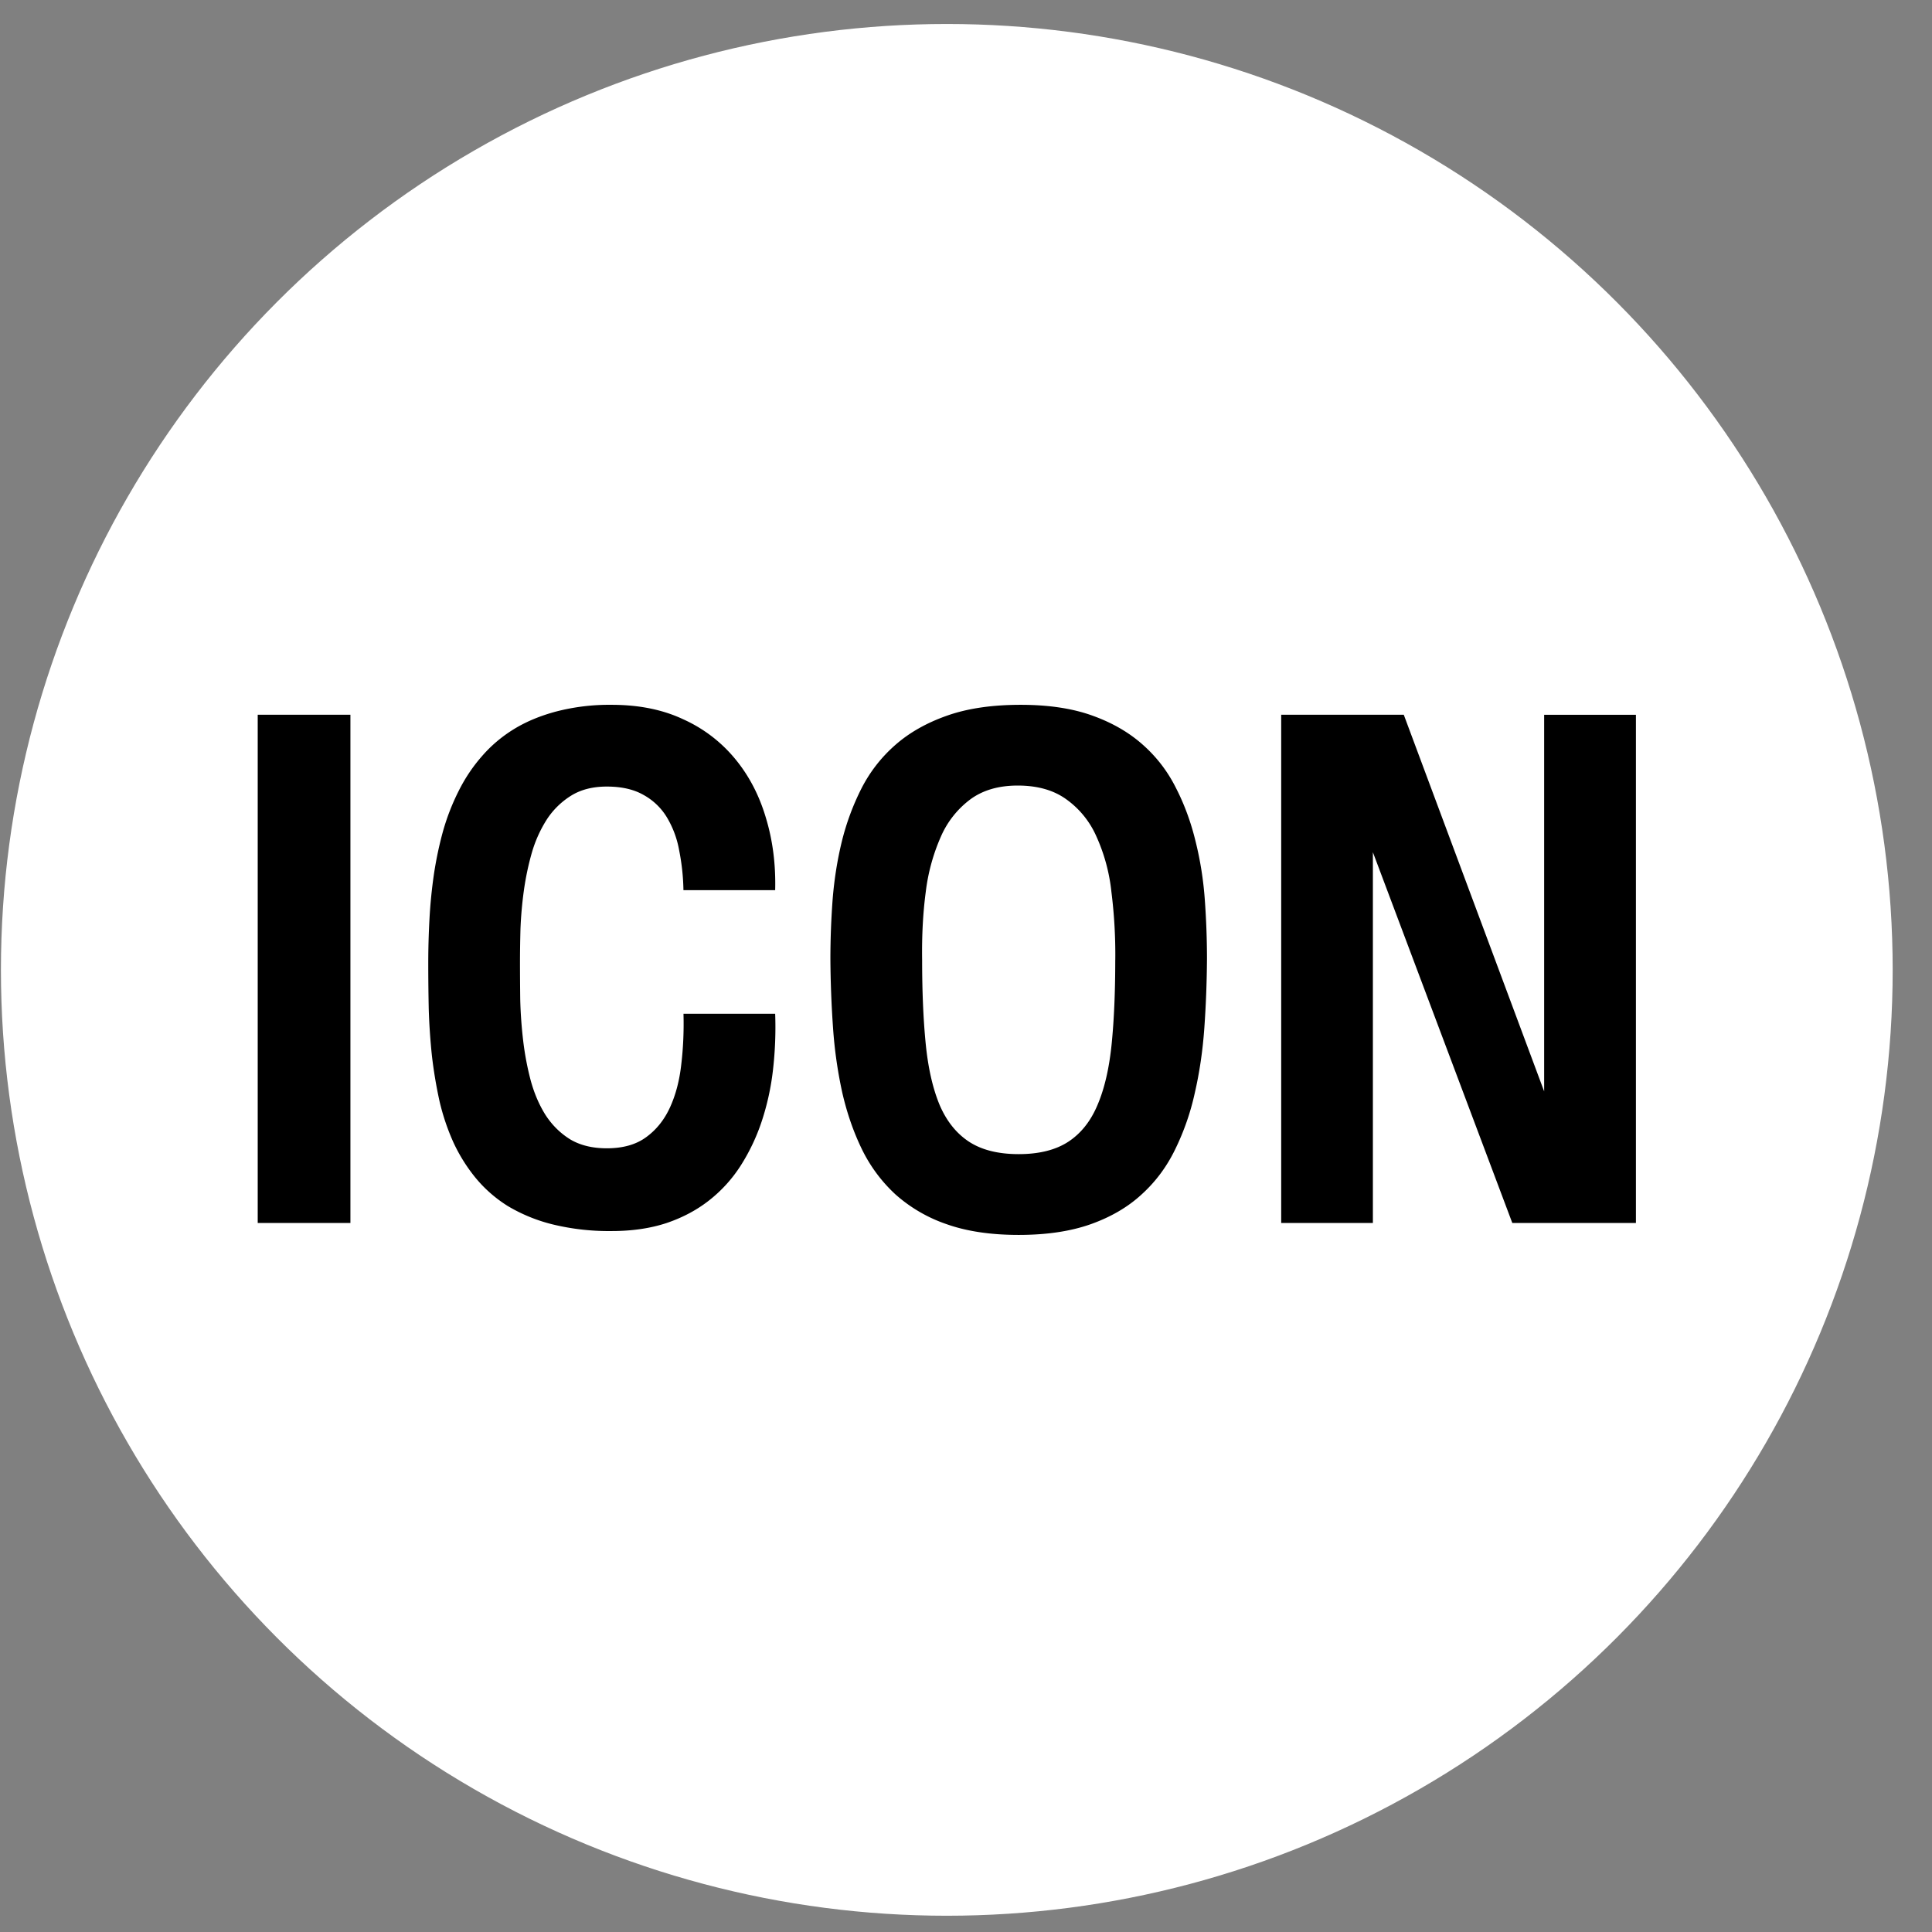 <svg xmlns="http://www.w3.org/2000/svg" fill="none" viewBox="0 0 48 48"><rect x="0" y="0" width="48" height="48" fill="#808080" stroke="none"/><circle cx="23.523" cy="24.096" r="23" fill="#fff" stroke="#fff"/><mask id="a" style="mask-type:alpha" width="46" height="46" x="1" y="1" maskUnits="userSpaceOnUse"><circle cx="23.523" cy="24.096" r="22.5" fill="#fff"/></mask><g fill="#000" mask="url(#a)"><path d="M6.403 30.385V17.758h2.303v12.627H6.403zM16.98 22.116a5.525 5.525 0 00-.108-.997 2.406 2.406 0 00-.309-.822 1.55 1.55 0 00-.58-.55c-.242-.137-.544-.205-.906-.205-.347 0-.641.074-.883.223a1.95 1.95 0 00-.604.587 3.18 3.18 0 00-.375.828c-.089.31-.155.626-.2.948a9.736 9.736 0 00-.084.95c-.008.31-.012.584-.012.821 0 .282.002.593.006.931.008.335.032.673.072 1.016.04.342.103.674.188.997.088.322.211.608.368.858.162.25.365.451.61.604.25.15.555.224.914.224.402 0 .729-.093.979-.278.254-.185.451-.433.592-.743.141-.31.234-.665.278-1.064.048-.403.067-.822.055-1.257h2.278a9.31 9.31 0 01-.054 1.39 6.337 6.337 0 01-.278 1.275 4.935 4.935 0 01-.52 1.1 3.478 3.478 0 01-.78.864c-.306.242-.66.432-1.064.569-.402.133-.858.2-1.365.2a5.9 5.9 0 01-1.463-.164 4.093 4.093 0 01-1.112-.453 3.3 3.3 0 01-.804-.701 4.12 4.12 0 01-.556-.889 5.588 5.588 0 01-.345-1.027c-.08-.367-.143-.74-.187-1.119-.04-.382-.067-.77-.079-1.16-.008-.391-.012-.774-.012-1.148 0-.355.01-.718.03-1.088.02-.375.057-.746.11-1.112.056-.371.132-.732.229-1.082.1-.351.23-.681.387-.992.157-.314.348-.6.574-.858.226-.262.491-.488.798-.677.31-.19.665-.336 1.063-.441a5.247 5.247 0 011.367-.163c.676 0 1.27.12 1.782.362a3.56 3.56 0 011.288.986c.342.415.596.902.761 1.462.17.56.246 1.159.23 1.795H16.98zM20.631 23.827c0-.484.018-.975.055-1.475.04-.5.116-.983.23-1.45a6.2 6.2 0 01.489-1.318c.213-.415.495-.776.846-1.082.35-.306.78-.548 1.287-.725.508-.178 1.114-.266 1.82-.266.689 0 1.28.088 1.776.266.496.177.915.419 1.258.725.346.306.622.667.828 1.082.21.41.37.85.483 1.317.117.468.194.951.23 1.451.036.5.054.991.054 1.475-.004.58-.026 1.152-.066 1.716-.04.564-.119 1.1-.236 1.608a6.18 6.18 0 01-.49 1.408c-.209.431-.487.804-.834 1.118-.342.315-.763.56-1.263.738-.5.177-1.096.266-1.789.266-.693 0-1.29-.089-1.789-.266a3.709 3.709 0 01-1.27-.738 3.777 3.777 0 01-.833-1.118c-.21-.43-.373-.9-.49-1.408a11.022 11.022 0 01-.23-1.608 26.664 26.664 0 01-.066-1.716zm7.078.024a12.48 12.48 0 00-.097-1.698 4.475 4.475 0 00-.375-1.378 2.238 2.238 0 00-.75-.92c-.313-.225-.714-.338-1.202-.338-.471 0-.862.113-1.172.339a2.3 2.3 0 00-.732.918 4.83 4.83 0 00-.38 1.379c-.07.523-.1 1.09-.091 1.698 0 .794.03 1.49.09 2.091.06.6.176 1.104.345 1.511.173.403.417.707.731.913.314.205.726.308 1.233.308.508 0 .919-.103 1.233-.308.314-.206.556-.51.725-.913.174-.407.29-.91.351-1.51.06-.601.09-1.298.09-2.092zM34.877 17.759l3.487 9.356v-9.356h2.28v12.626h-3.071l-3.464-9.212v9.212h-2.278V17.758h3.046z"/></g></svg>